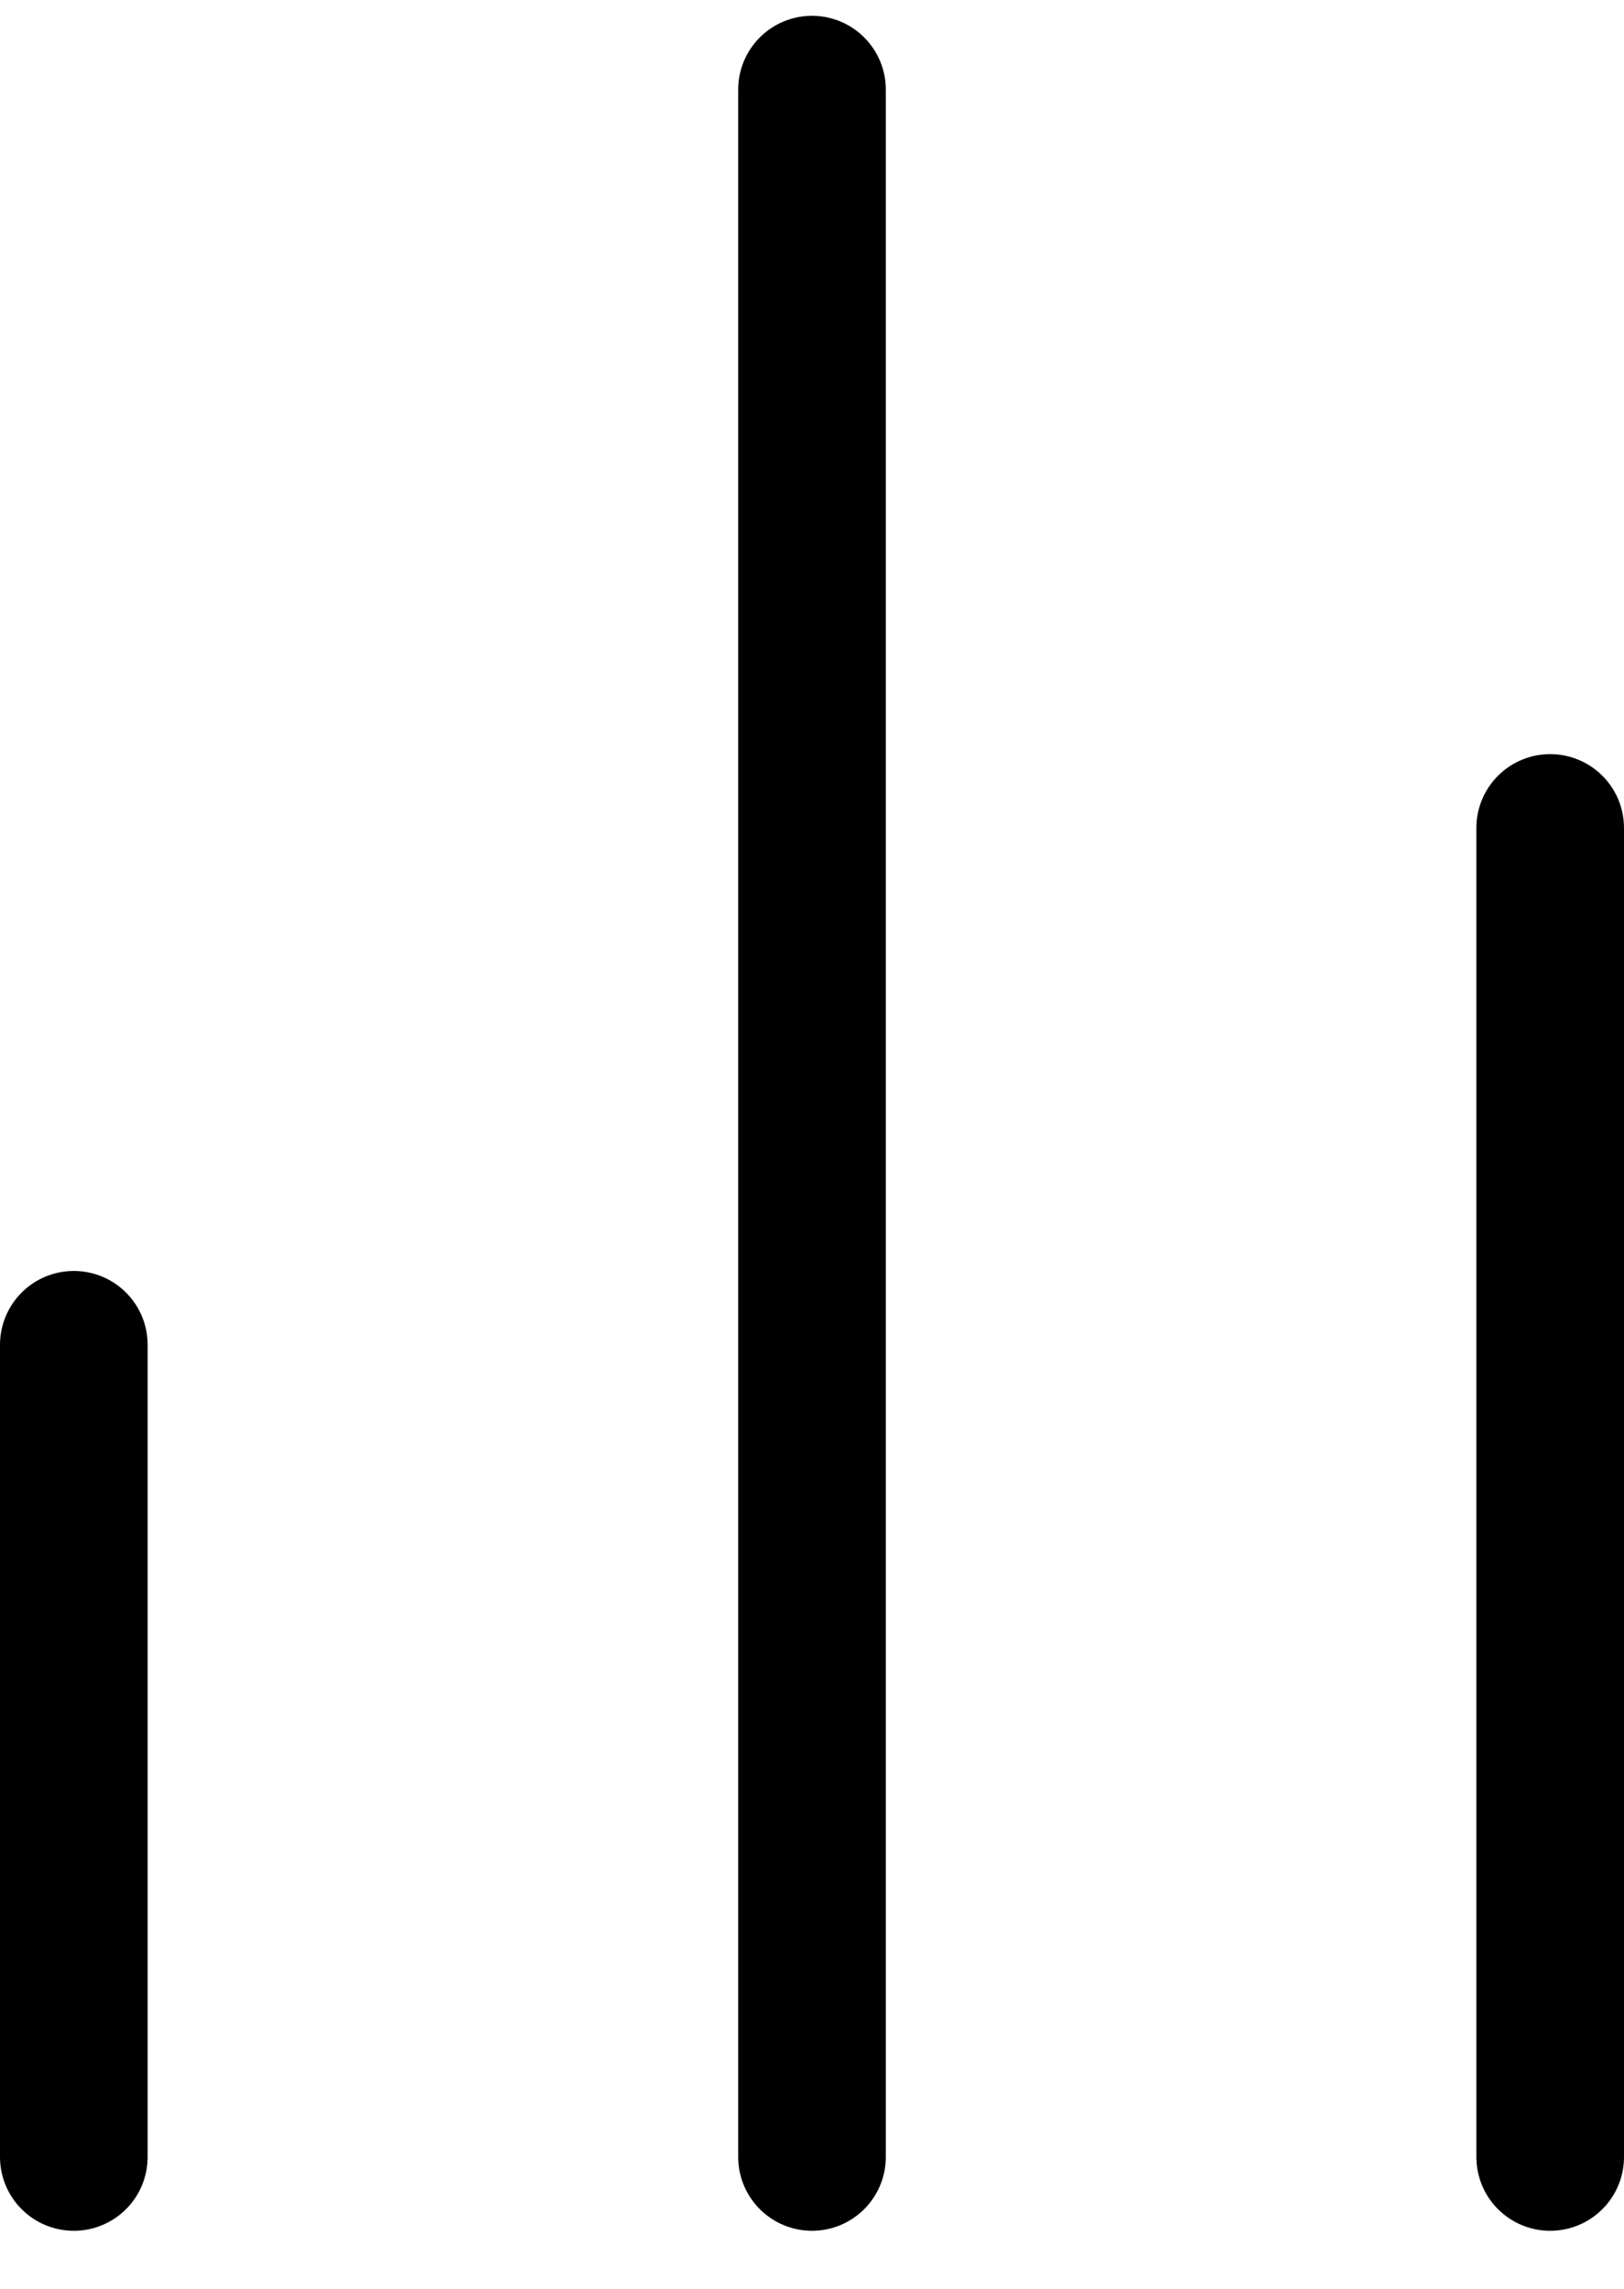 <?xml version="1.0" encoding="UTF-8"?>
<svg width="22px" height="31px" viewBox="0 0 22 31" version="1.1" xmlns="http://www.w3.org/2000/svg" xmlns:xlink="http://www.w3.org/1999/xlink">
    <!-- Generator: Sketch 61.1 (89650) - https://sketch.com -->
    <title>svg/black/bar-chart-2</title>
    <desc>Created with Sketch.</desc>
    <g id="**-Sticker-Sheets" stroke="none" stroke-width="1" fill="none" fill-rule="evenodd" stroke-linecap="round" stroke-linejoin="round">
        <g id="sticker-sheet--all--page-1" transform="translate(-426, -2492)" stroke="#000000" stroke-width="2">
            <g id="icon-preview-row-copy-24" transform="translate(0, 2465)">
                <g id="Icon-Row">
                    <g id="bar-chart-2" transform="translate(413, 18.214)">
                        <path d="M34,38 L34,20 M24,38 L24,10 M14,38 L14,27"></path>
                    </g>
                </g>
            </g>
        </g>
    </g>
</svg>
